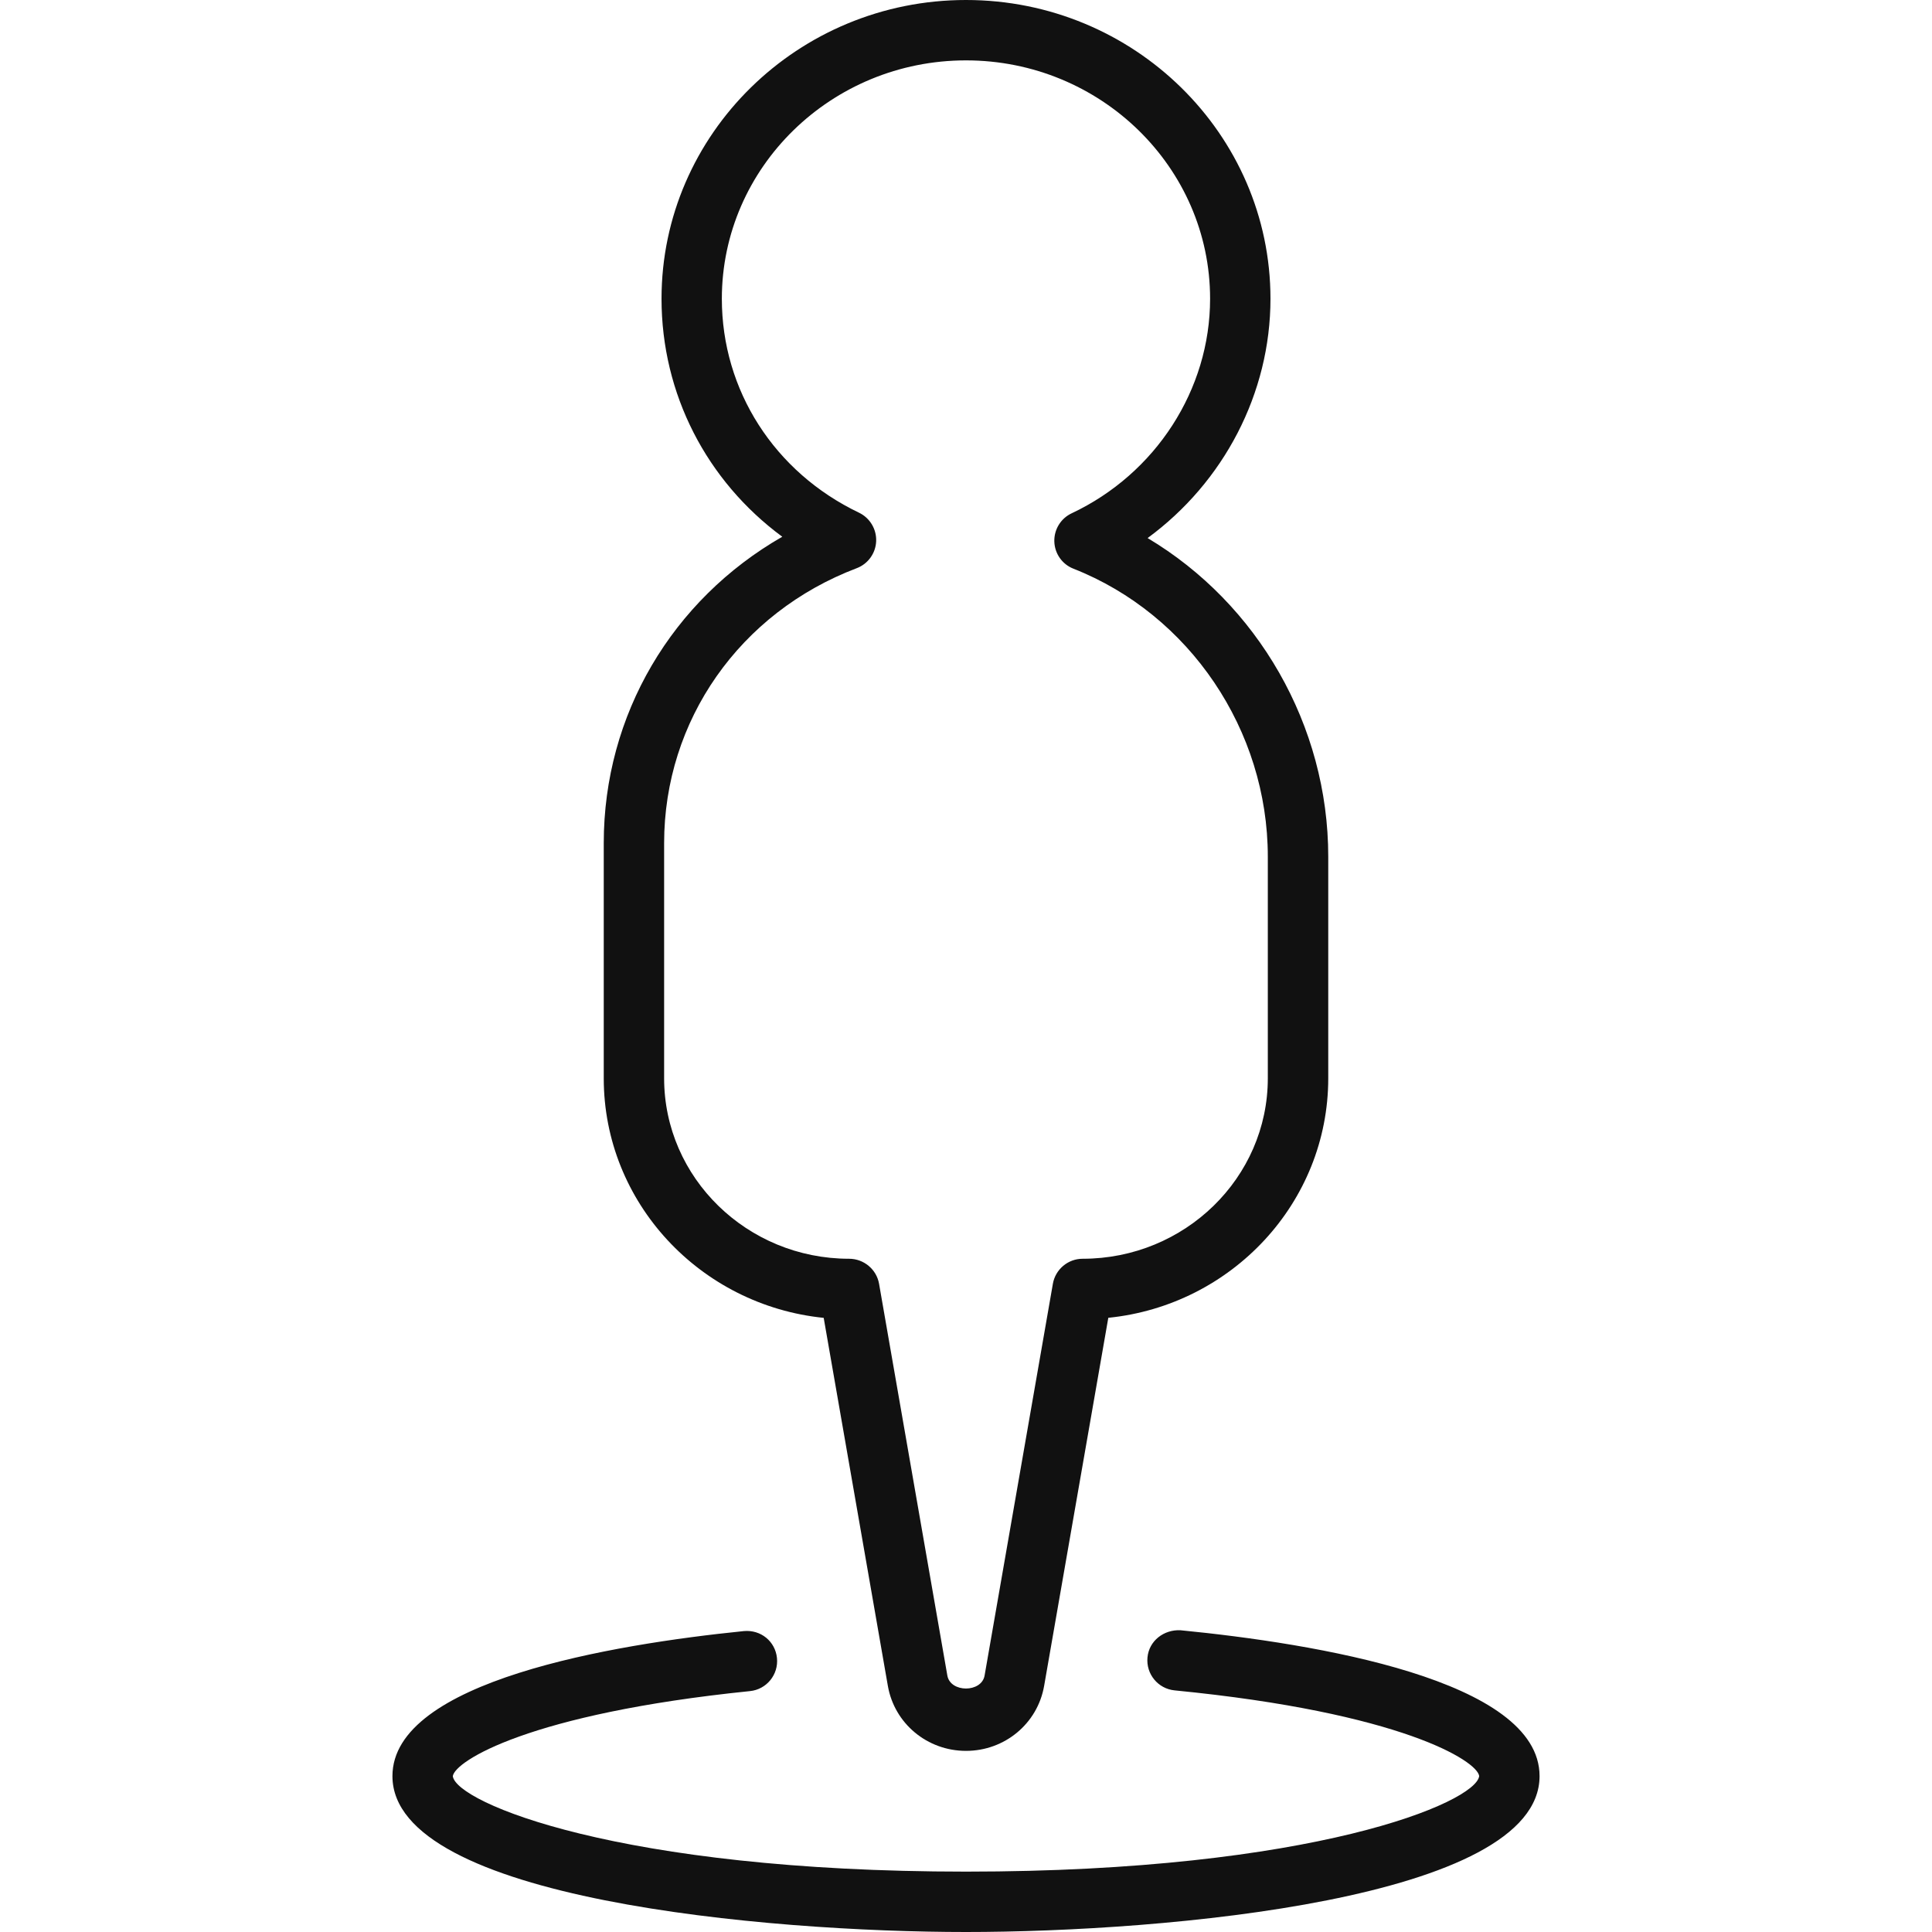 <?xml version="1.0" encoding="utf-8"?>
<!DOCTYPE svg PUBLIC "-//W3C//DTD SVG 1.1//EN" "http://www.w3.org/Graphics/SVG/1.1/DTD/svg11.dtd">
<svg version="1.1" id="Layer_1" xmlns="http://www.w3.org/2000/svg"
     width="800px" height="800px" viewBox="0 0 19 32" enable-background="new 0 0 19 32" xml:space="preserve">
<g>
	<path fill="#111111" d="M3.5,13.964v3.896c0,2.06,1.598,3.76,3.643,3.968l1.063,6.097C8.315,28.548,8.859,29,9.5,29
		s1.185-0.452,1.294-1.076l1.063-6.097c2.044-0.207,3.643-1.907,3.643-3.968v-3.67c0-2.176-1.171-4.191-2.992-5.277
		c1.26-0.924,2.035-2.396,2.035-3.964C14.543,2.22,12.281,0,9.5,0S4.457,2.22,4.457,4.948c0,1.578,0.748,3.019,2,3.942
		C4.634,9.935,3.5,11.838,3.5,13.964z M7.69,9.411C7.877,9.34,8.004,9.164,8.012,8.964c0.008-0.199-0.104-0.386-0.284-0.472
		c-1.401-0.67-2.272-2.027-2.272-3.544C5.457,2.771,7.271,1,9.5,1s4.043,1.771,4.043,3.948c0,1.504-0.9,2.898-2.293,3.554
		c-0.181,0.085-0.293,0.269-0.287,0.468c0.006,0.2,0.131,0.377,0.316,0.449c1.926,0.759,3.22,2.676,3.22,4.771v3.67
		c0,1.648-1.375,2.989-3.067,2.989c-0.243,0-0.451,0.175-0.493,0.414l-1.131,6.489c-0.05,0.287-0.567,0.287-0.617,0L8.06,21.263
		c-0.042-0.239-0.253-0.414-0.496-0.414c-1.689,0-3.064-1.341-3.064-2.989v-3.896C4.5,11.934,5.752,10.146,7.69,9.411z"/>
  <path fill="#111111" d="M19,29.418c0-1.595-3.727-2.198-5.948-2.416c-0.276-0.013-0.52,0.175-0.546,0.449
		c-0.027,0.275,0.174,0.52,0.449,0.547c3.76,0.368,5.014,1.17,5.045,1.419C17.947,29.854,15.253,31,9.5,31S1.053,29.854,1,29.419
		c0.032-0.246,1.257-1.035,4.922-1.409c0.274-0.027,0.475-0.273,0.447-0.548S6.103,26.99,5.82,27.016
		C3.646,27.236,0,27.844,0,29.418C0,31.46,6.214,32,9.5,32S19,31.46,19,29.418z"/>
</g>
</svg>
